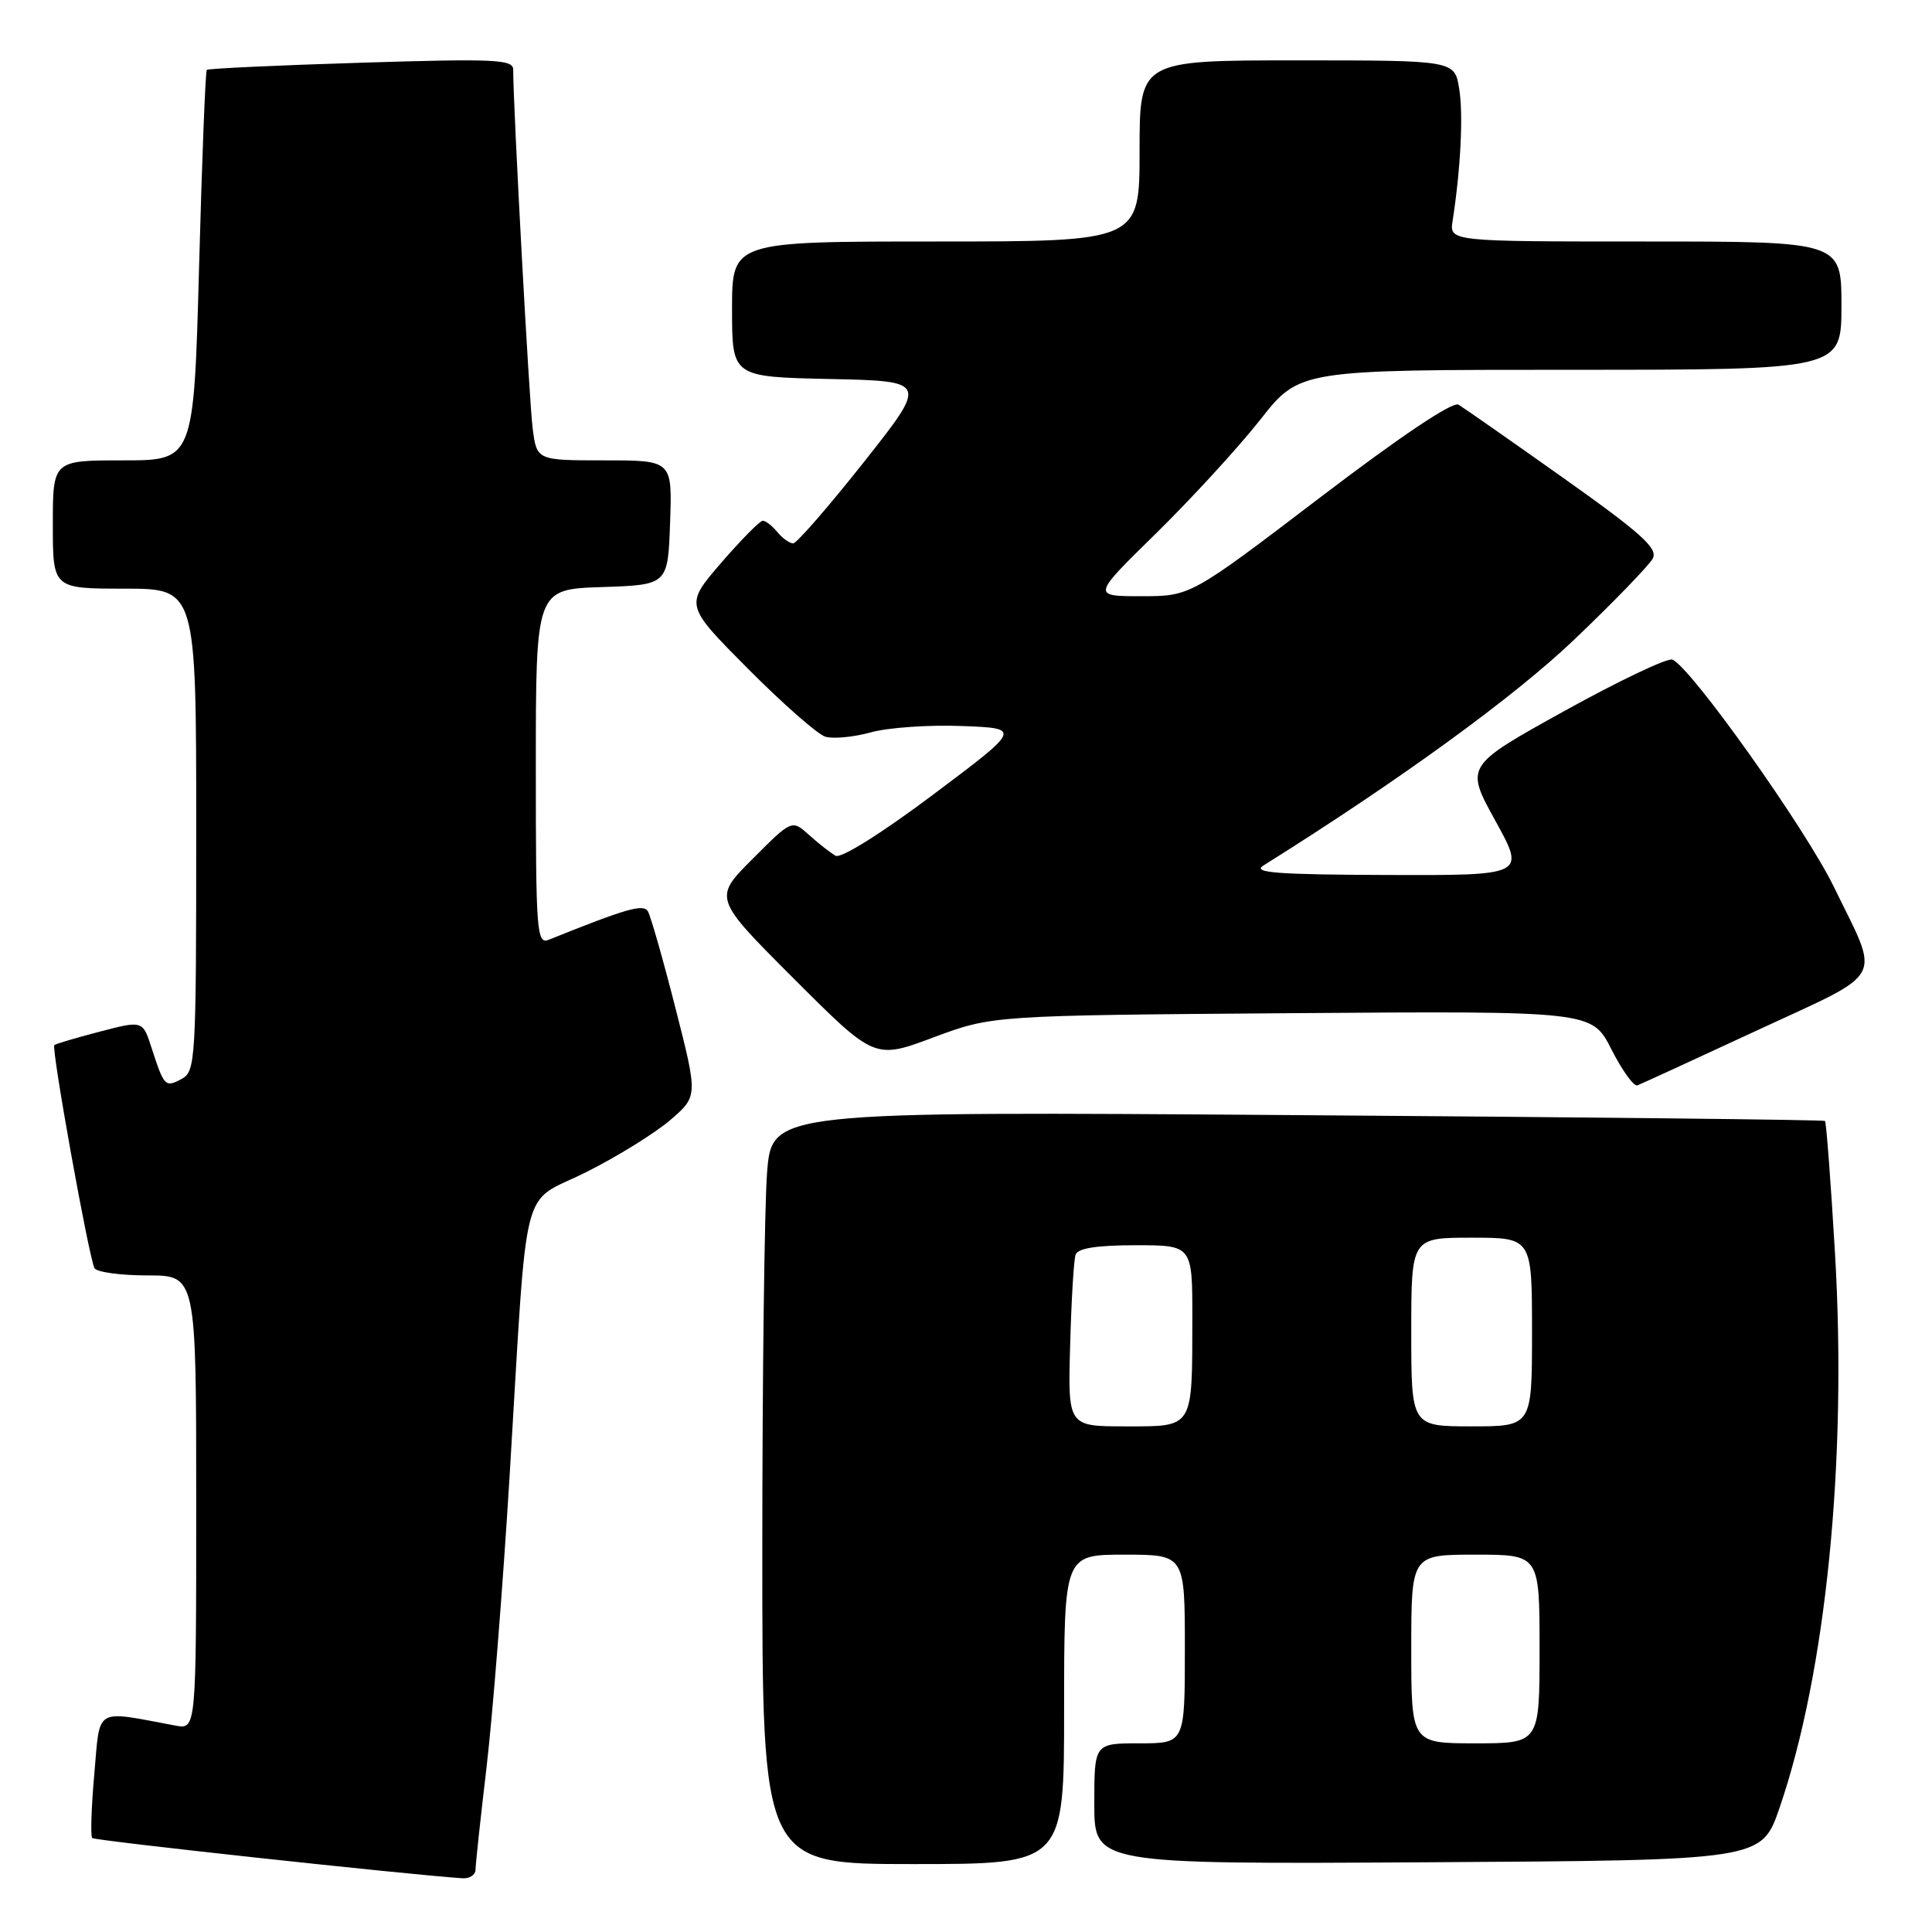 <?xml version="1.0" encoding="UTF-8" standalone="no"?>
<!DOCTYPE svg PUBLIC "-//W3C//DTD SVG 1.1//EN" "http://www.w3.org/Graphics/SVG/1.1/DTD/svg11.dtd" >
<svg xmlns="http://www.w3.org/2000/svg" xmlns:xlink="http://www.w3.org/1999/xlink" version="1.1" viewBox="0 0 256 256">
 <g >
 <path fill="currentColor"
d=" M 63.01 247.75 C 63.01 247.06 63.67 240.95 64.47 234.17 C 65.27 227.39 66.64 210.07 67.52 195.67 C 69.98 155.14 68.83 159.75 77.66 155.32 C 81.80 153.25 86.82 150.13 88.83 148.40 C 92.48 145.25 92.48 145.25 89.49 133.53 C 87.85 127.09 86.20 121.33 85.84 120.74 C 85.22 119.75 82.98 120.39 72.75 124.51 C 71.11 125.17 71.00 123.69 71.00 101.65 C 71.00 78.08 71.00 78.08 79.75 77.79 C 88.50 77.50 88.50 77.50 88.79 69.25 C 89.08 61.00 89.08 61.00 80.10 61.00 C 71.12 61.00 71.12 61.00 70.58 56.75 C 70.12 53.20 68.00 14.10 68.00 9.21 C 68.00 7.87 65.50 7.76 47.87 8.31 C 36.80 8.65 27.59 9.08 27.40 9.26 C 27.22 9.44 26.76 21.16 26.38 35.30 C 25.68 61.00 25.68 61.00 16.34 61.00 C 7.00 61.00 7.00 61.00 7.00 69.50 C 7.00 78.00 7.00 78.00 16.50 78.00 C 26.00 78.00 26.00 78.00 26.00 109.96 C 26.00 140.57 25.92 141.97 24.06 142.97 C 21.89 144.13 21.74 143.97 20.09 138.86 C 18.91 135.21 18.91 135.21 13.21 136.70 C 10.07 137.52 7.36 138.32 7.20 138.48 C 6.77 138.89 11.82 166.90 12.53 168.05 C 12.85 168.57 16.02 169.00 19.56 169.00 C 26.00 169.00 26.00 169.00 26.00 199.08 C 26.00 229.16 26.00 229.16 23.25 228.65 C 12.38 226.62 13.29 226.09 12.50 235.03 C 12.10 239.48 11.98 243.31 12.22 243.55 C 12.56 243.90 53.64 248.36 61.25 248.88 C 62.21 248.95 63.00 248.44 63.01 247.75 Z  M 141.00 226.50 C 141.00 206.00 141.00 206.00 149.00 206.00 C 157.00 206.00 157.00 206.00 157.00 218.50 C 157.00 231.00 157.00 231.00 151.00 231.00 C 145.00 231.00 145.00 231.00 145.00 239.01 C 145.00 247.02 145.00 247.02 189.21 246.76 C 233.42 246.50 233.42 246.50 235.80 239.54 C 241.96 221.58 244.76 193.65 243.15 166.11 C 242.59 156.59 241.99 148.68 241.82 148.53 C 241.64 148.38 210.17 148.03 171.89 147.76 C 102.28 147.26 102.28 147.26 101.64 155.38 C 101.30 159.85 101.01 182.29 101.01 205.25 C 101.00 247.00 101.00 247.00 121.00 247.00 C 141.00 247.00 141.00 247.00 141.00 226.50 Z  M 232.89 136.50 C 250.09 128.51 249.18 130.22 242.99 117.50 C 239.21 109.74 223.98 88.31 221.59 87.40 C 220.94 87.15 214.50 90.22 207.27 94.22 C 194.14 101.50 194.14 101.50 198.14 108.75 C 202.14 116.00 202.14 116.00 183.82 115.94 C 169.23 115.89 165.89 115.64 167.40 114.69 C 185.51 103.35 200.72 92.29 208.67 84.68 C 213.87 79.72 218.51 74.91 219.00 74.01 C 219.71 72.67 217.51 70.68 207.19 63.36 C 200.21 58.41 193.94 54.03 193.26 53.62 C 192.48 53.17 185.55 57.82 174.88 65.95 C 157.75 79.00 157.75 79.00 151.22 79.00 C 144.68 79.00 144.68 79.00 153.22 70.64 C 157.91 66.03 164.10 59.28 166.97 55.64 C 172.18 49.00 172.18 49.00 208.09 49.00 C 244.00 49.00 244.00 49.00 244.00 40.50 C 244.00 32.00 244.00 32.00 218.02 32.00 C 192.05 32.00 192.05 32.00 192.48 29.25 C 193.55 22.35 193.91 15.19 193.35 11.75 C 192.74 8.00 192.74 8.00 171.87 8.00 C 151.00 8.00 151.00 8.00 151.00 20.00 C 151.00 32.00 151.00 32.00 124.00 32.00 C 97.00 32.00 97.00 32.00 97.00 40.97 C 97.00 49.94 97.00 49.94 109.97 50.22 C 122.95 50.50 122.95 50.50 114.45 61.25 C 109.77 67.16 105.56 72.00 105.10 72.00 C 104.63 72.00 103.68 71.33 103.00 70.50 C 102.32 69.67 101.45 69.00 101.07 69.00 C 100.69 69.00 98.21 71.52 95.55 74.59 C 90.73 80.18 90.73 80.18 99.10 88.60 C 103.70 93.23 108.31 97.28 109.34 97.61 C 110.37 97.93 113.07 97.68 115.35 97.05 C 117.63 96.41 123.07 96.03 127.43 96.20 C 135.36 96.50 135.36 96.50 123.65 105.29 C 116.78 110.44 111.43 113.79 110.72 113.39 C 110.05 113.01 108.47 111.78 107.22 110.65 C 104.93 108.59 104.93 108.59 99.73 113.80 C 94.52 119.01 94.52 119.01 105.20 129.69 C 115.89 140.38 115.89 140.38 123.69 137.46 C 131.50 134.55 131.50 134.55 171.22 134.25 C 210.94 133.96 210.94 133.96 213.52 139.04 C 214.94 141.84 216.49 143.99 216.96 143.82 C 217.43 143.64 224.60 140.35 232.89 136.50 Z  M 187.00 218.50 C 187.00 206.00 187.00 206.00 195.50 206.00 C 204.00 206.00 204.00 206.00 204.00 218.50 C 204.00 231.00 204.00 231.00 195.50 231.00 C 187.00 231.00 187.00 231.00 187.00 218.50 Z  M 141.80 178.25 C 141.96 172.34 142.28 166.94 142.52 166.25 C 142.80 165.40 145.33 165.00 150.47 165.00 C 158.00 165.00 158.00 165.00 157.99 174.75 C 157.97 189.41 158.22 189.00 149.13 189.00 C 141.50 189.00 141.50 189.00 141.80 178.25 Z  M 187.00 176.50 C 187.00 164.00 187.00 164.00 195.00 164.00 C 203.00 164.00 203.00 164.00 203.00 176.50 C 203.00 189.00 203.00 189.00 195.00 189.00 C 187.00 189.00 187.00 189.00 187.00 176.50 Z "/>
</g>
</svg>